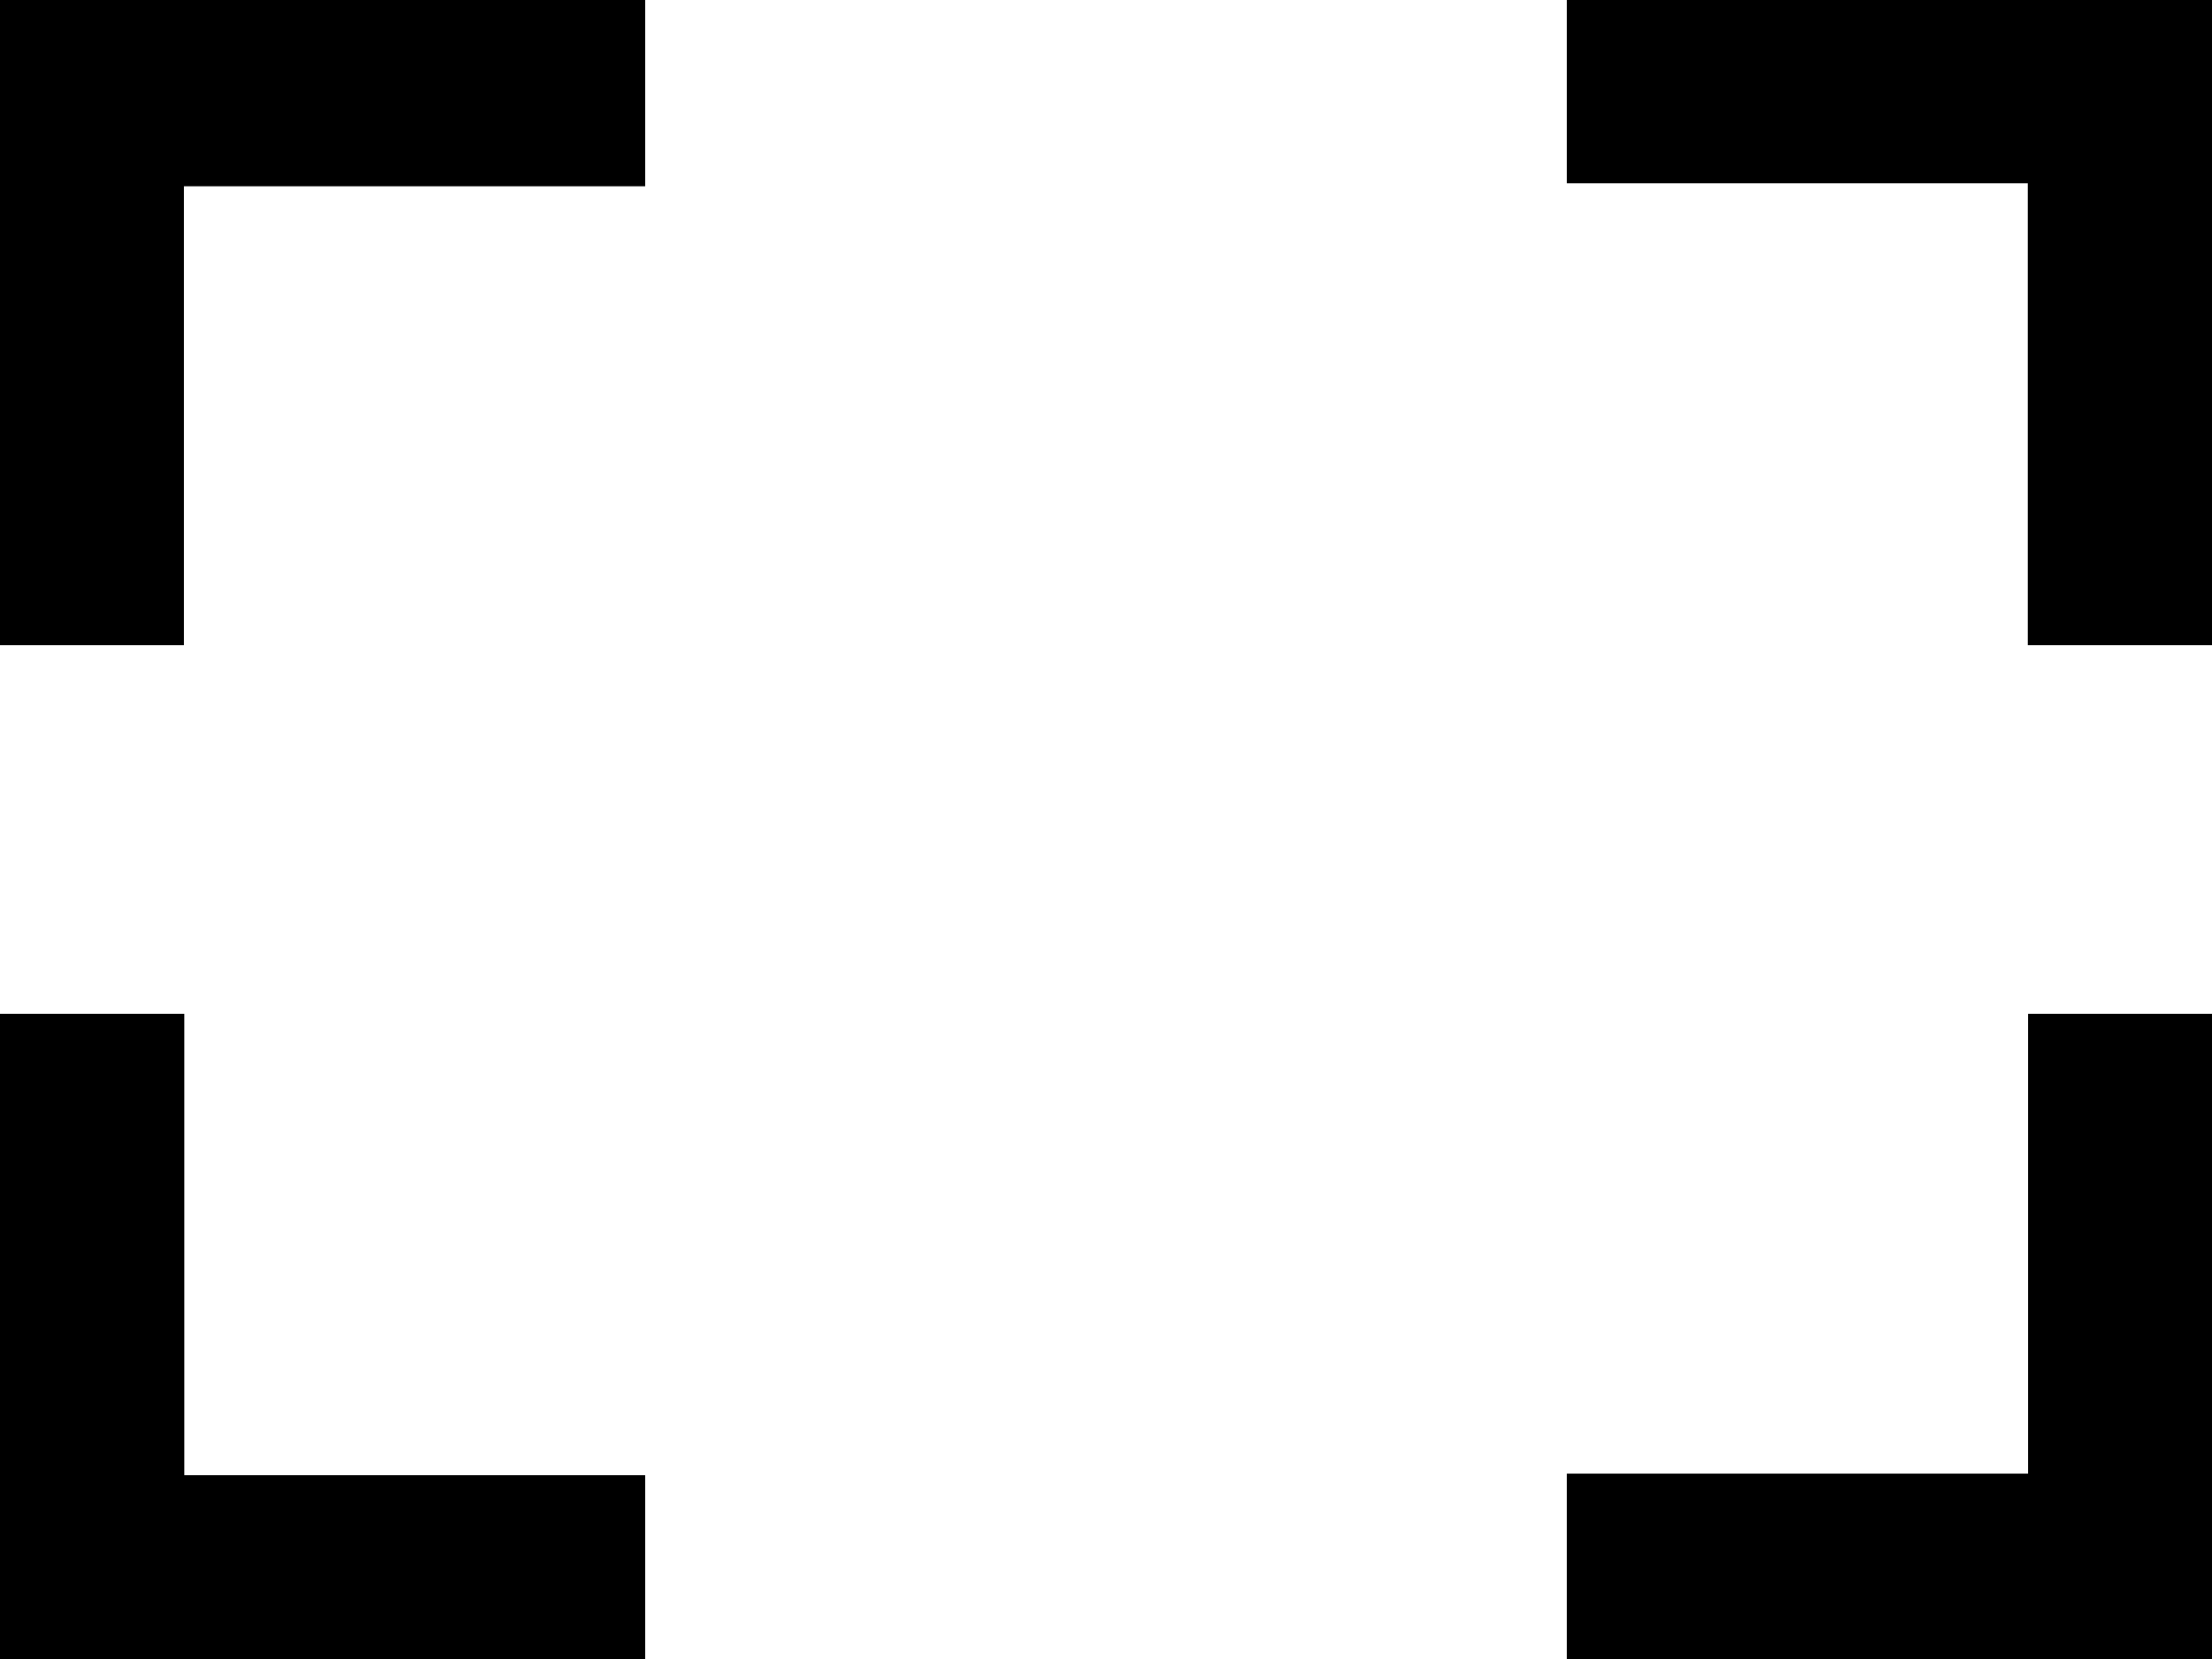 <svg xmlns="http://www.w3.org/2000/svg" viewBox="0 0 24 18" focusable="false">
  <path fill-rule="nonzero" d="M0 17.002V18h7v-1.995H2V11H0v6.002zM23.002 18H24v-7h-1.996v4.989H17V18h6.002zM24 .995V0h-7v1.989h5.001V7H24V.995zM.998 0H0v7h1.996V2.021H7V0H.998z"/>
</svg>
